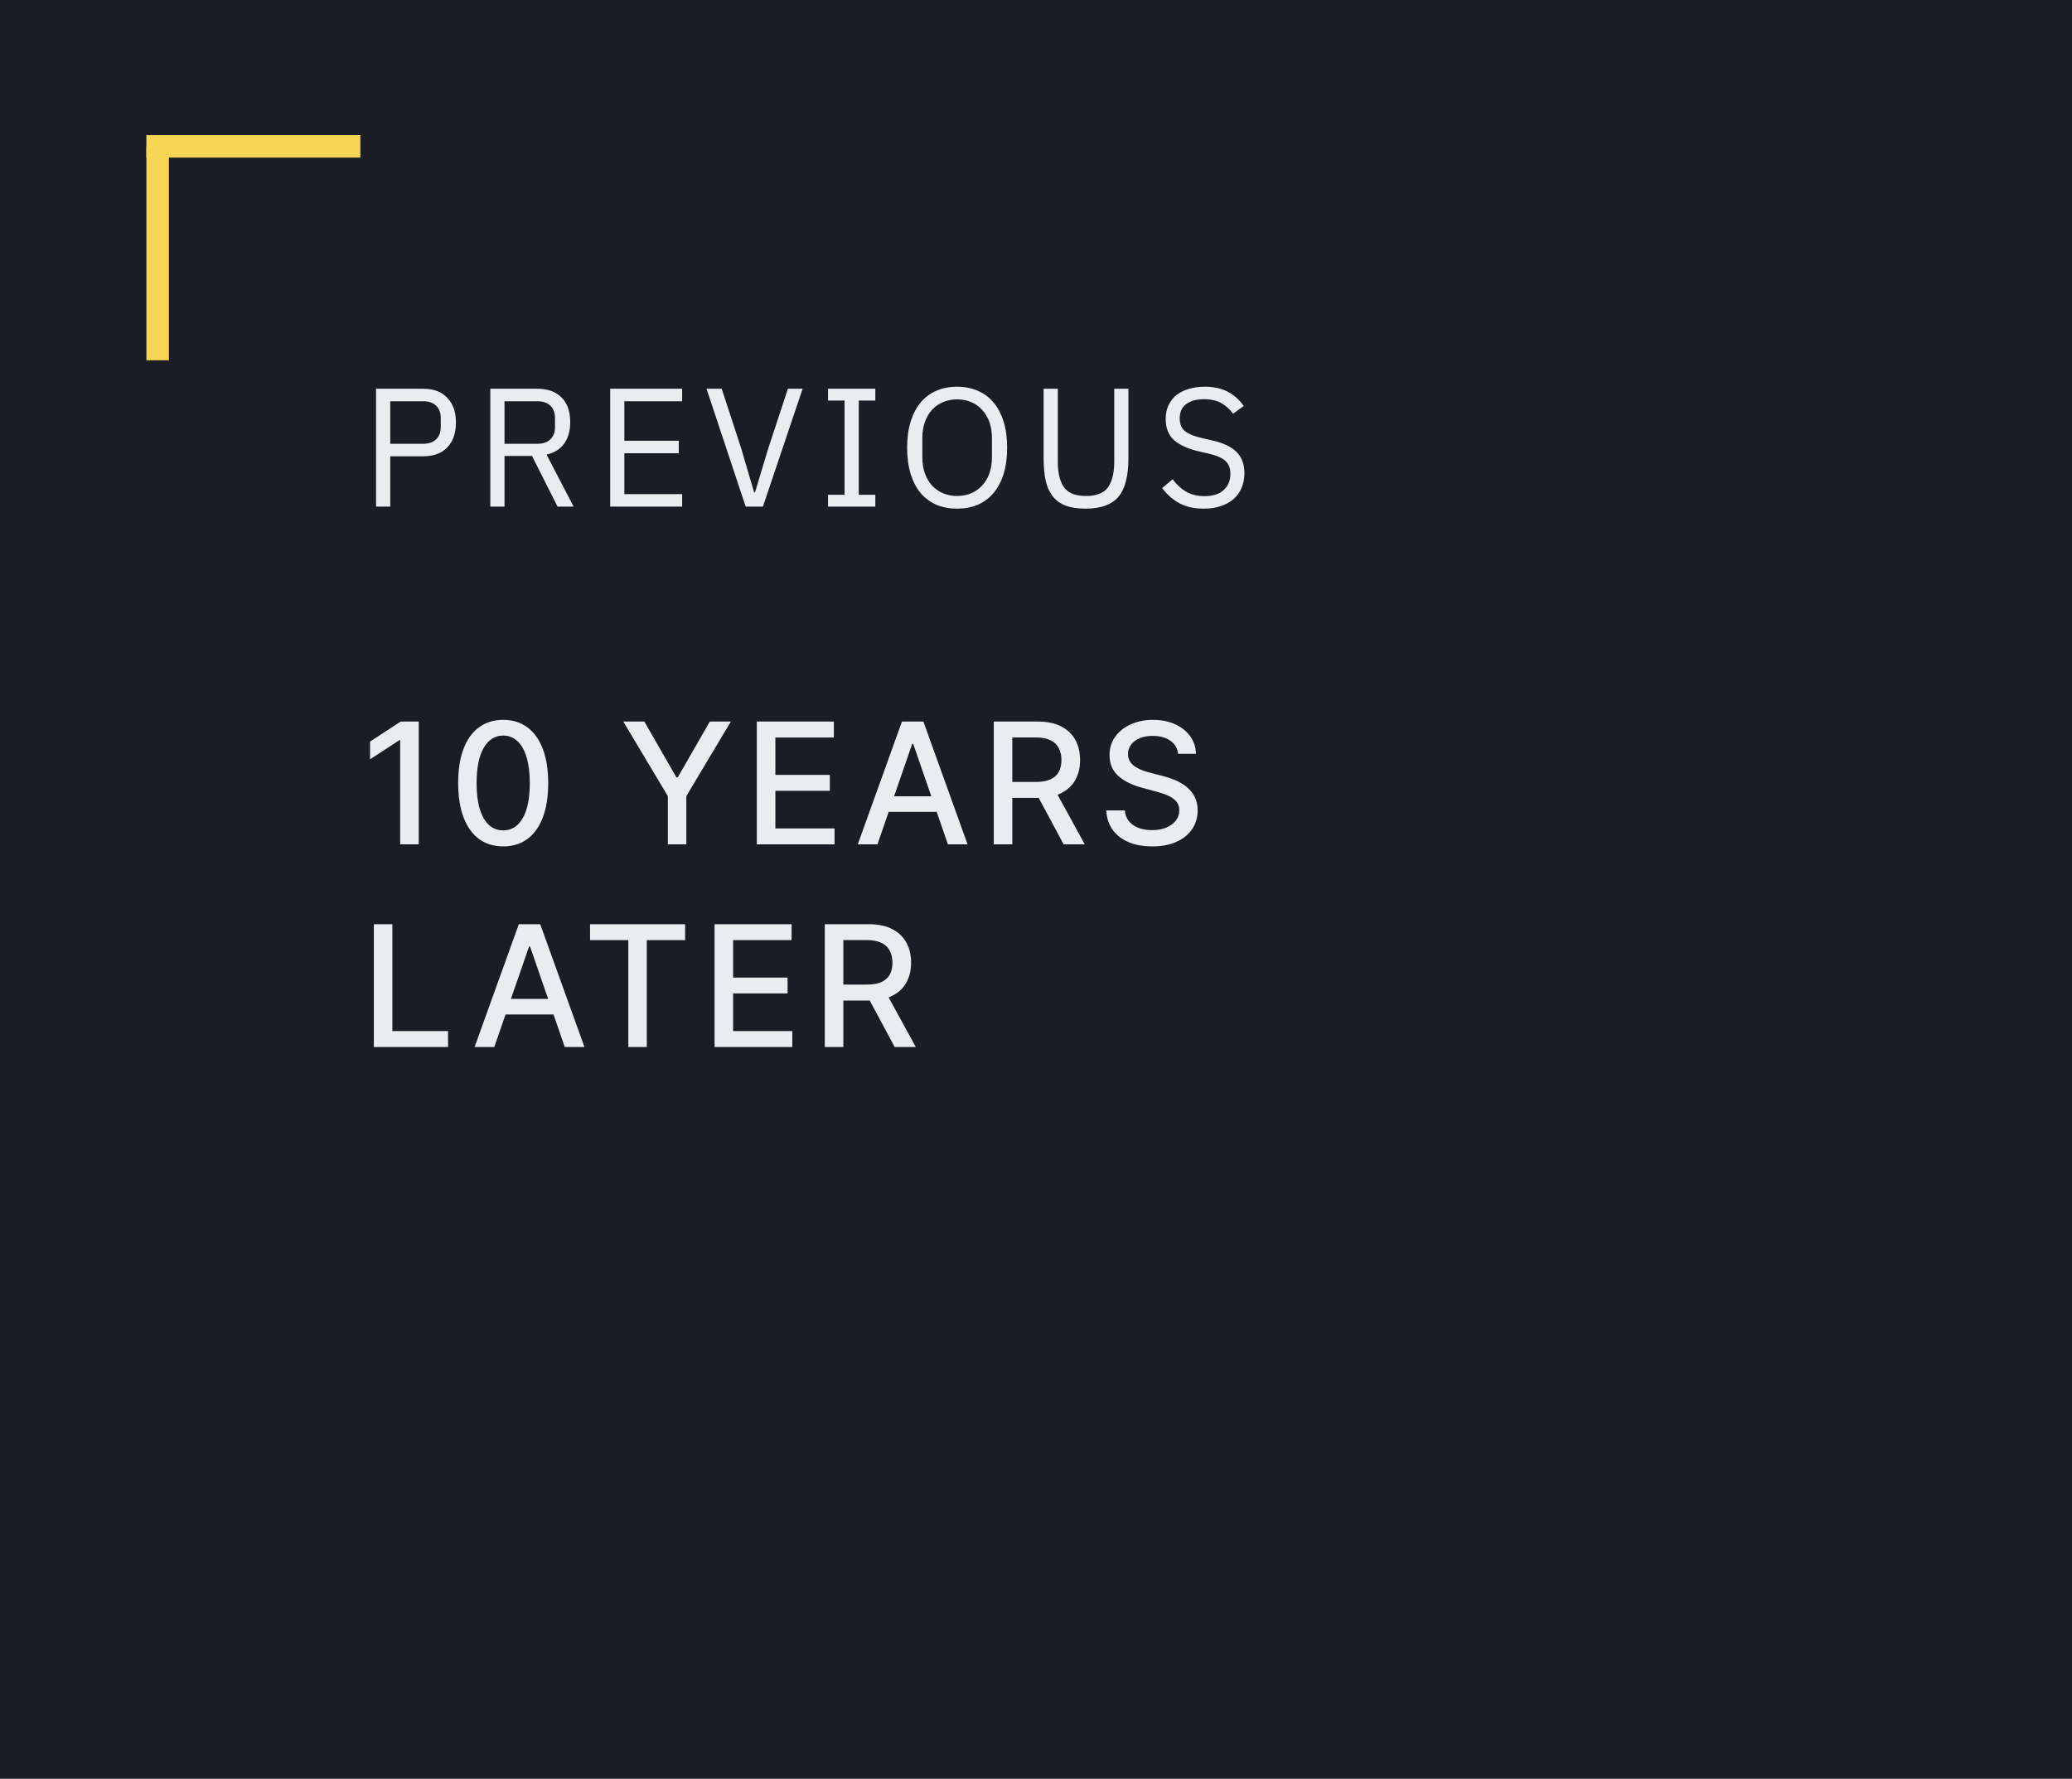 <svg width="184" height="158" viewBox="0 0 184 158" fill="none" xmlns="http://www.w3.org/2000/svg">
<rect width="184" height="158" fill="#1B1C25"/>
<path d="M37.188 64.091V75H35.537V65.742H35.473L32.863 67.447V65.87L35.585 64.091H37.188ZM44.687 75.181C43.846 75.178 43.126 74.956 42.53 74.515C41.933 74.075 41.477 73.434 41.161 72.592C40.845 71.751 40.687 70.737 40.687 69.551C40.687 68.368 40.845 67.358 41.161 66.52C41.48 65.682 41.939 65.043 42.535 64.602C43.135 64.162 43.853 63.942 44.687 63.942C45.522 63.942 46.237 64.164 46.834 64.608C47.43 65.048 47.887 65.687 48.203 66.525C48.522 67.36 48.682 68.368 48.682 69.551C48.682 70.74 48.524 71.756 48.208 72.598C47.892 73.436 47.436 74.077 46.839 74.521C46.242 74.961 45.525 75.181 44.687 75.181ZM44.687 73.759C45.426 73.759 46.003 73.398 46.418 72.678C46.837 71.957 47.047 70.914 47.047 69.551C47.047 68.645 46.951 67.88 46.759 67.255C46.571 66.626 46.299 66.151 45.944 65.827C45.593 65.501 45.174 65.337 44.687 65.337C43.952 65.337 43.375 65.7 42.956 66.424C42.537 67.148 42.326 68.191 42.322 69.551C42.322 70.46 42.416 71.229 42.604 71.857C42.796 72.482 43.068 72.956 43.419 73.279C43.771 73.599 44.194 73.759 44.687 73.759ZM55.349 64.091H57.219L60.069 69.05H60.186L63.035 64.091H64.905L60.947 70.717V75H59.307V70.717L55.349 64.091ZM67.209 75V64.091H74.049V65.508H68.855V68.832H73.692V70.243H68.855V73.583H74.113V75H67.209ZM77.919 75H76.172L80.097 64.091H81.999L85.925 75H84.178L81.094 66.072H81.008L77.919 75ZM78.212 70.728H83.879V72.113H78.212V70.728ZM88.25 75V64.091H92.139C92.984 64.091 93.685 64.237 94.243 64.528C94.804 64.819 95.223 65.222 95.5 65.737C95.777 66.248 95.915 66.84 95.915 67.511C95.915 68.178 95.775 68.766 95.495 69.274C95.218 69.778 94.799 70.171 94.237 70.451C93.68 70.731 92.979 70.872 92.133 70.872H89.188V69.455H91.984C92.517 69.455 92.95 69.379 93.284 69.226C93.621 69.073 93.868 68.851 94.024 68.56C94.181 68.269 94.259 67.919 94.259 67.511C94.259 67.099 94.179 66.742 94.019 66.44C93.863 66.138 93.616 65.907 93.279 65.748C92.945 65.584 92.506 65.502 91.963 65.502H89.896V75H88.25ZM93.636 70.078L96.331 75H94.456L91.814 70.078H93.636ZM104.618 66.957C104.561 66.452 104.327 66.062 103.915 65.785C103.503 65.504 102.985 65.364 102.36 65.364C101.912 65.364 101.525 65.435 101.198 65.577C100.872 65.716 100.618 65.907 100.437 66.152C100.259 66.394 100.17 66.669 100.17 66.978C100.17 67.237 100.231 67.461 100.351 67.649C100.476 67.837 100.637 67.995 100.836 68.123C101.039 68.248 101.255 68.352 101.486 68.438C101.717 68.519 101.939 68.587 102.152 68.64L103.217 68.917C103.565 69.002 103.922 69.118 104.288 69.263C104.654 69.409 104.993 69.6 105.305 69.838C105.618 70.076 105.87 70.371 106.062 70.723C106.257 71.074 106.355 71.495 106.355 71.985C106.355 72.603 106.195 73.152 105.875 73.631C105.559 74.11 105.099 74.489 104.496 74.766C103.896 75.043 103.169 75.181 102.317 75.181C101.5 75.181 100.794 75.052 100.197 74.792C99.6 74.533 99.133 74.165 98.796 73.69C98.459 73.21 98.272 72.642 98.237 71.985H99.888C99.92 72.379 100.048 72.708 100.272 72.971C100.499 73.23 100.788 73.423 101.14 73.551C101.495 73.675 101.884 73.738 102.306 73.738C102.772 73.738 103.185 73.665 103.547 73.519C103.913 73.37 104.201 73.164 104.41 72.901C104.62 72.635 104.725 72.324 104.725 71.969C104.725 71.646 104.632 71.381 104.448 71.175C104.267 70.969 104.02 70.799 103.707 70.664C103.398 70.529 103.049 70.41 102.658 70.307L101.369 69.956C100.495 69.718 99.803 69.368 99.291 68.906C98.784 68.445 98.53 67.834 98.53 67.074C98.53 66.445 98.7 65.897 99.041 65.428C99.382 64.959 99.844 64.595 100.426 64.336C101.008 64.073 101.665 63.942 102.397 63.942C103.136 63.942 103.787 64.071 104.352 64.331C104.92 64.59 105.367 64.947 105.694 65.401C106.021 65.852 106.191 66.371 106.206 66.957H104.618ZM33.199 93V82.091H34.844V91.583H39.788V93H33.199ZM43.894 93H42.146L46.072 82.091H47.974L51.9 93H50.152L47.068 84.072H46.983L43.894 93ZM44.186 88.728H49.854V90.113H44.186V88.728ZM52.398 83.508V82.091H60.841V83.508H57.437V93H55.796V83.508H52.398ZM63.456 93V82.091H70.296V83.508H65.102V86.832H69.939V88.243H65.102V91.583H70.36V93H63.456ZM73.244 93V82.091H77.133C77.978 82.091 78.679 82.237 79.237 82.528C79.798 82.819 80.217 83.222 80.494 83.737C80.771 84.248 80.909 84.84 80.909 85.511C80.909 86.178 80.769 86.766 80.489 87.274C80.212 87.778 79.793 88.171 79.232 88.451C78.674 88.731 77.973 88.872 77.128 88.872H74.182V87.455H76.978C77.511 87.455 77.944 87.379 78.278 87.226C78.615 87.073 78.862 86.851 79.019 86.56C79.175 86.269 79.253 85.919 79.253 85.511C79.253 85.099 79.173 84.742 79.013 84.44C78.857 84.138 78.61 83.907 78.273 83.748C77.939 83.584 77.5 83.502 76.957 83.502H74.89V93H73.244ZM78.63 88.078L81.325 93H79.45L76.808 88.078H78.63Z" fill="#EBECF1"/>
<path d="M33.395 45V34.53H37.565C38.505 34.53 39.225 34.8 39.725 35.34C40.235 35.87 40.49 36.6 40.49 37.53C40.49 38.46 40.235 39.195 39.725 39.735C39.225 40.265 38.505 40.53 37.565 40.53H34.655V45H33.395ZM34.655 39.42H37.565C38.065 39.42 38.45 39.29 38.72 39.03C39 38.77 39.14 38.4 39.14 37.92V37.14C39.14 36.66 39 36.29 38.72 36.03C38.45 35.77 38.065 35.64 37.565 35.64H34.655V39.42ZM44.802 45H43.542V34.53H47.712C48.632 34.53 49.347 34.785 49.857 35.295C50.377 35.805 50.637 36.54 50.637 37.5C50.637 38.27 50.457 38.905 50.097 39.405C49.747 39.895 49.227 40.22 48.537 40.38L50.937 45H49.512L47.247 40.5H44.802V45ZM47.712 39.42C48.212 39.42 48.597 39.29 48.867 39.03C49.147 38.77 49.287 38.4 49.287 37.92V37.14C49.287 36.66 49.147 36.29 48.867 36.03C48.597 35.77 48.212 35.64 47.712 35.64H44.802V39.42H47.712ZM54.186 45V34.53L60.576 34.53V35.64L55.446 35.64V39.15L60.276 39.15V40.26L55.446 40.26V43.89L60.576 43.89V45H54.186ZM66.22 45L62.74 34.53H64.09L65.815 39.81L66.97 43.74H67.045L68.23 39.81L69.97 34.53H71.275L67.75 45H66.22ZM73.531 45V43.95H75.001V35.58H73.531V34.53H77.731V35.58H76.261V43.95H77.731V45H73.531ZM84.996 45.18C84.317 45.18 83.701 45.065 83.151 44.835C82.612 44.595 82.147 44.25 81.757 43.8C81.376 43.34 81.082 42.775 80.871 42.105C80.662 41.425 80.556 40.645 80.556 39.765C80.556 38.885 80.662 38.11 80.871 37.44C81.082 36.77 81.376 36.205 81.757 35.745C82.147 35.285 82.612 34.94 83.151 34.71C83.701 34.47 84.317 34.35 84.996 34.35C85.666 34.35 86.276 34.47 86.826 34.71C87.376 34.94 87.841 35.285 88.222 35.745C88.612 36.205 88.912 36.77 89.121 37.44C89.332 38.11 89.436 38.885 89.436 39.765C89.436 40.645 89.332 41.425 89.121 42.105C88.912 42.775 88.612 43.34 88.222 43.8C87.841 44.25 87.376 44.595 86.826 44.835C86.276 45.065 85.666 45.18 84.996 45.18ZM84.996 44.055C85.447 44.055 85.862 43.975 86.242 43.815C86.621 43.655 86.947 43.425 87.216 43.125C87.496 42.825 87.712 42.465 87.862 42.045C88.011 41.625 88.087 41.155 88.087 40.635V38.895C88.087 38.375 88.011 37.905 87.862 37.485C87.712 37.065 87.496 36.705 87.216 36.405C86.947 36.105 86.621 35.875 86.242 35.715C85.862 35.555 85.447 35.475 84.996 35.475C84.546 35.475 84.132 35.555 83.751 35.715C83.371 35.875 83.041 36.105 82.761 36.405C82.492 36.705 82.281 37.065 82.132 37.485C81.981 37.905 81.906 38.375 81.906 38.895V40.635C81.906 41.155 81.981 41.625 82.132 42.045C82.281 42.465 82.492 42.825 82.761 43.125C83.041 43.425 83.371 43.655 83.751 43.815C84.132 43.975 84.546 44.055 84.996 44.055ZM93.937 34.53V41.01C93.937 42.01 94.122 42.77 94.492 43.29C94.862 43.8 95.512 44.055 96.442 44.055C97.372 44.055 98.022 43.8 98.392 43.29C98.762 42.77 98.947 42.01 98.947 41.01V34.53H100.207V40.71C100.207 41.47 100.137 42.13 99.997 42.69C99.867 43.25 99.652 43.715 99.352 44.085C99.052 44.455 98.657 44.73 98.167 44.91C97.687 45.09 97.097 45.18 96.397 45.18C95.697 45.18 95.107 45.09 94.627 44.91C94.157 44.73 93.777 44.455 93.487 44.085C93.197 43.715 92.987 43.25 92.857 42.69C92.737 42.13 92.677 41.47 92.677 40.71V34.53H93.937ZM106.908 45.18C106.058 45.18 105.333 45.02 104.733 44.7C104.133 44.37 103.623 43.92 103.203 43.35L104.133 42.57C104.503 43.06 104.913 43.435 105.363 43.695C105.813 43.945 106.343 44.07 106.953 44.07C107.703 44.07 108.273 43.89 108.663 43.53C109.063 43.17 109.263 42.69 109.263 42.09C109.263 41.59 109.113 41.205 108.813 40.935C108.513 40.665 108.018 40.45 107.328 40.29L106.473 40.095C105.513 39.875 104.778 39.545 104.268 39.105C103.768 38.655 103.518 38.025 103.518 37.215C103.518 36.755 103.603 36.345 103.773 35.985C103.943 35.625 104.178 35.325 104.478 35.085C104.788 34.845 105.153 34.665 105.573 34.545C106.003 34.415 106.473 34.35 106.983 34.35C107.773 34.35 108.448 34.495 109.008 34.785C109.578 35.075 110.058 35.5 110.448 36.06L109.503 36.75C109.213 36.35 108.863 36.035 108.453 35.805C108.043 35.575 107.533 35.46 106.923 35.46C106.253 35.46 105.723 35.605 105.333 35.895C104.953 36.175 104.763 36.6 104.763 37.17C104.763 37.67 104.923 38.05 105.243 38.31C105.573 38.56 106.068 38.76 106.728 38.91L107.583 39.105C108.613 39.335 109.358 39.685 109.818 40.155C110.278 40.625 110.508 41.25 110.508 42.03C110.508 42.51 110.423 42.945 110.253 43.335C110.093 43.725 109.858 44.055 109.548 44.325C109.238 44.595 108.858 44.805 108.408 44.955C107.968 45.105 107.468 45.18 106.908 45.18Z" fill="#EBECF1"/>
<line y1="-1" x2="19" y2="-1" transform="matrix(-1 0 0 1 32 14)" stroke="#F8D554" stroke-width="2"/>
<line y1="-1" x2="19" y2="-1" transform="matrix(0 1 1 0 15 13)" stroke="#F8D554" stroke-width="2"/>
</svg>
